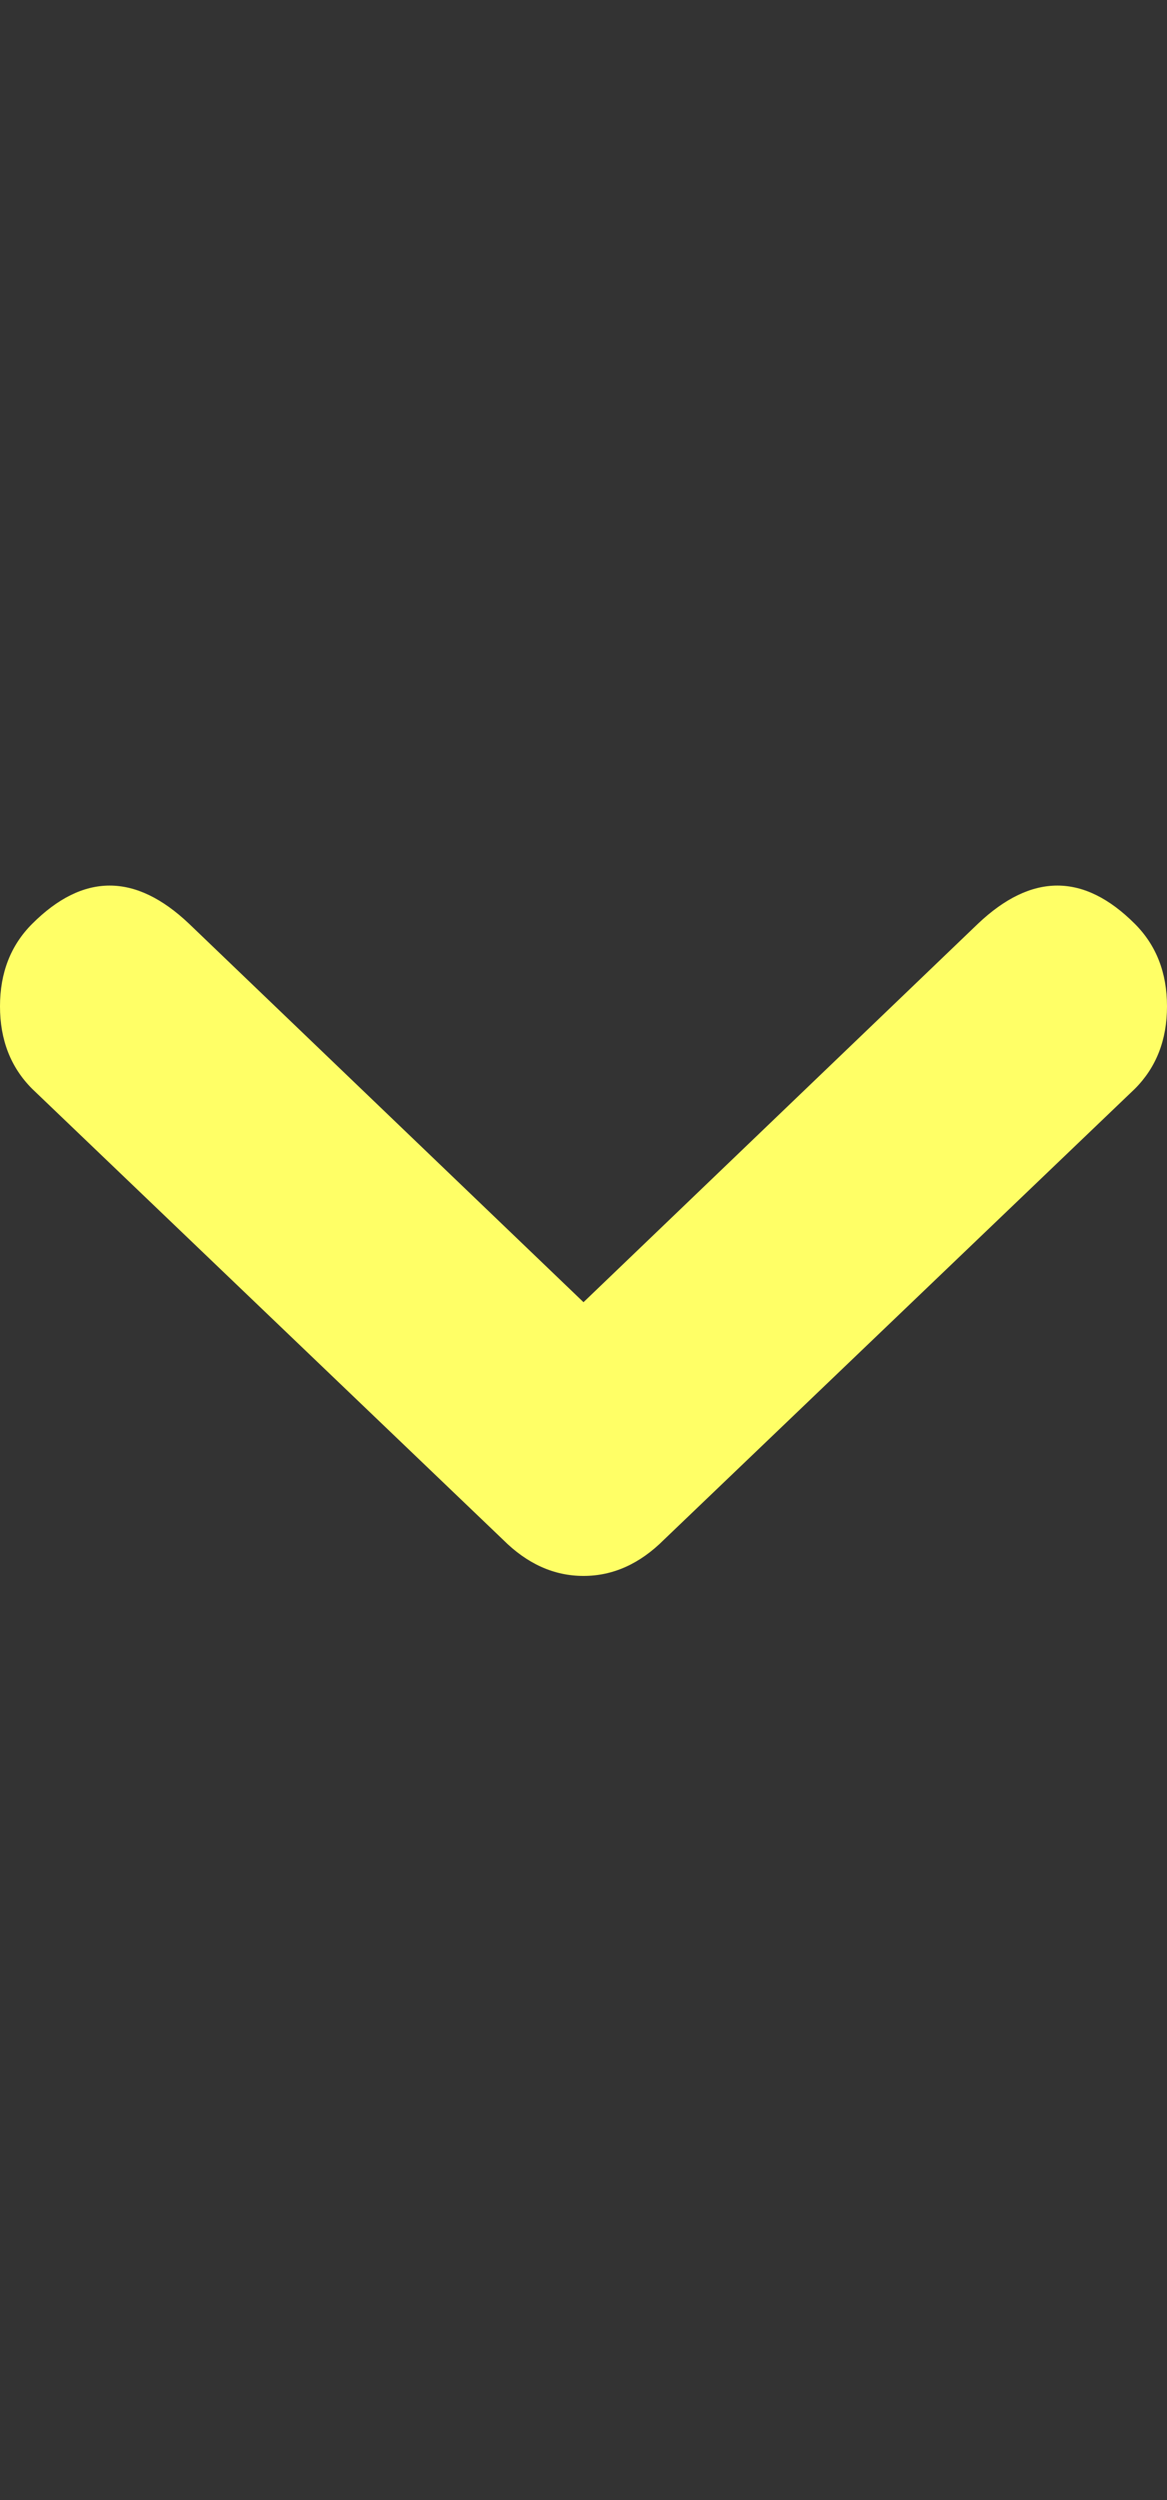<?xml version="1.0" encoding="UTF-8"?>
<svg xmlns="http://www.w3.org/2000/svg" viewBox="0 0 580 1242.132"><rect x="0" y="0" width="580" height="1242.132" fill="#333333" stroke="none"/><path d="M564 541L330 765q-18 18-40 18t-40-18L16 541Q0 525 0 500t16-41q38-38 78 0l196 188 196-188q40-38 78 0 16 16 16 41t-16 41z" fill="#ffff66"/></svg>
